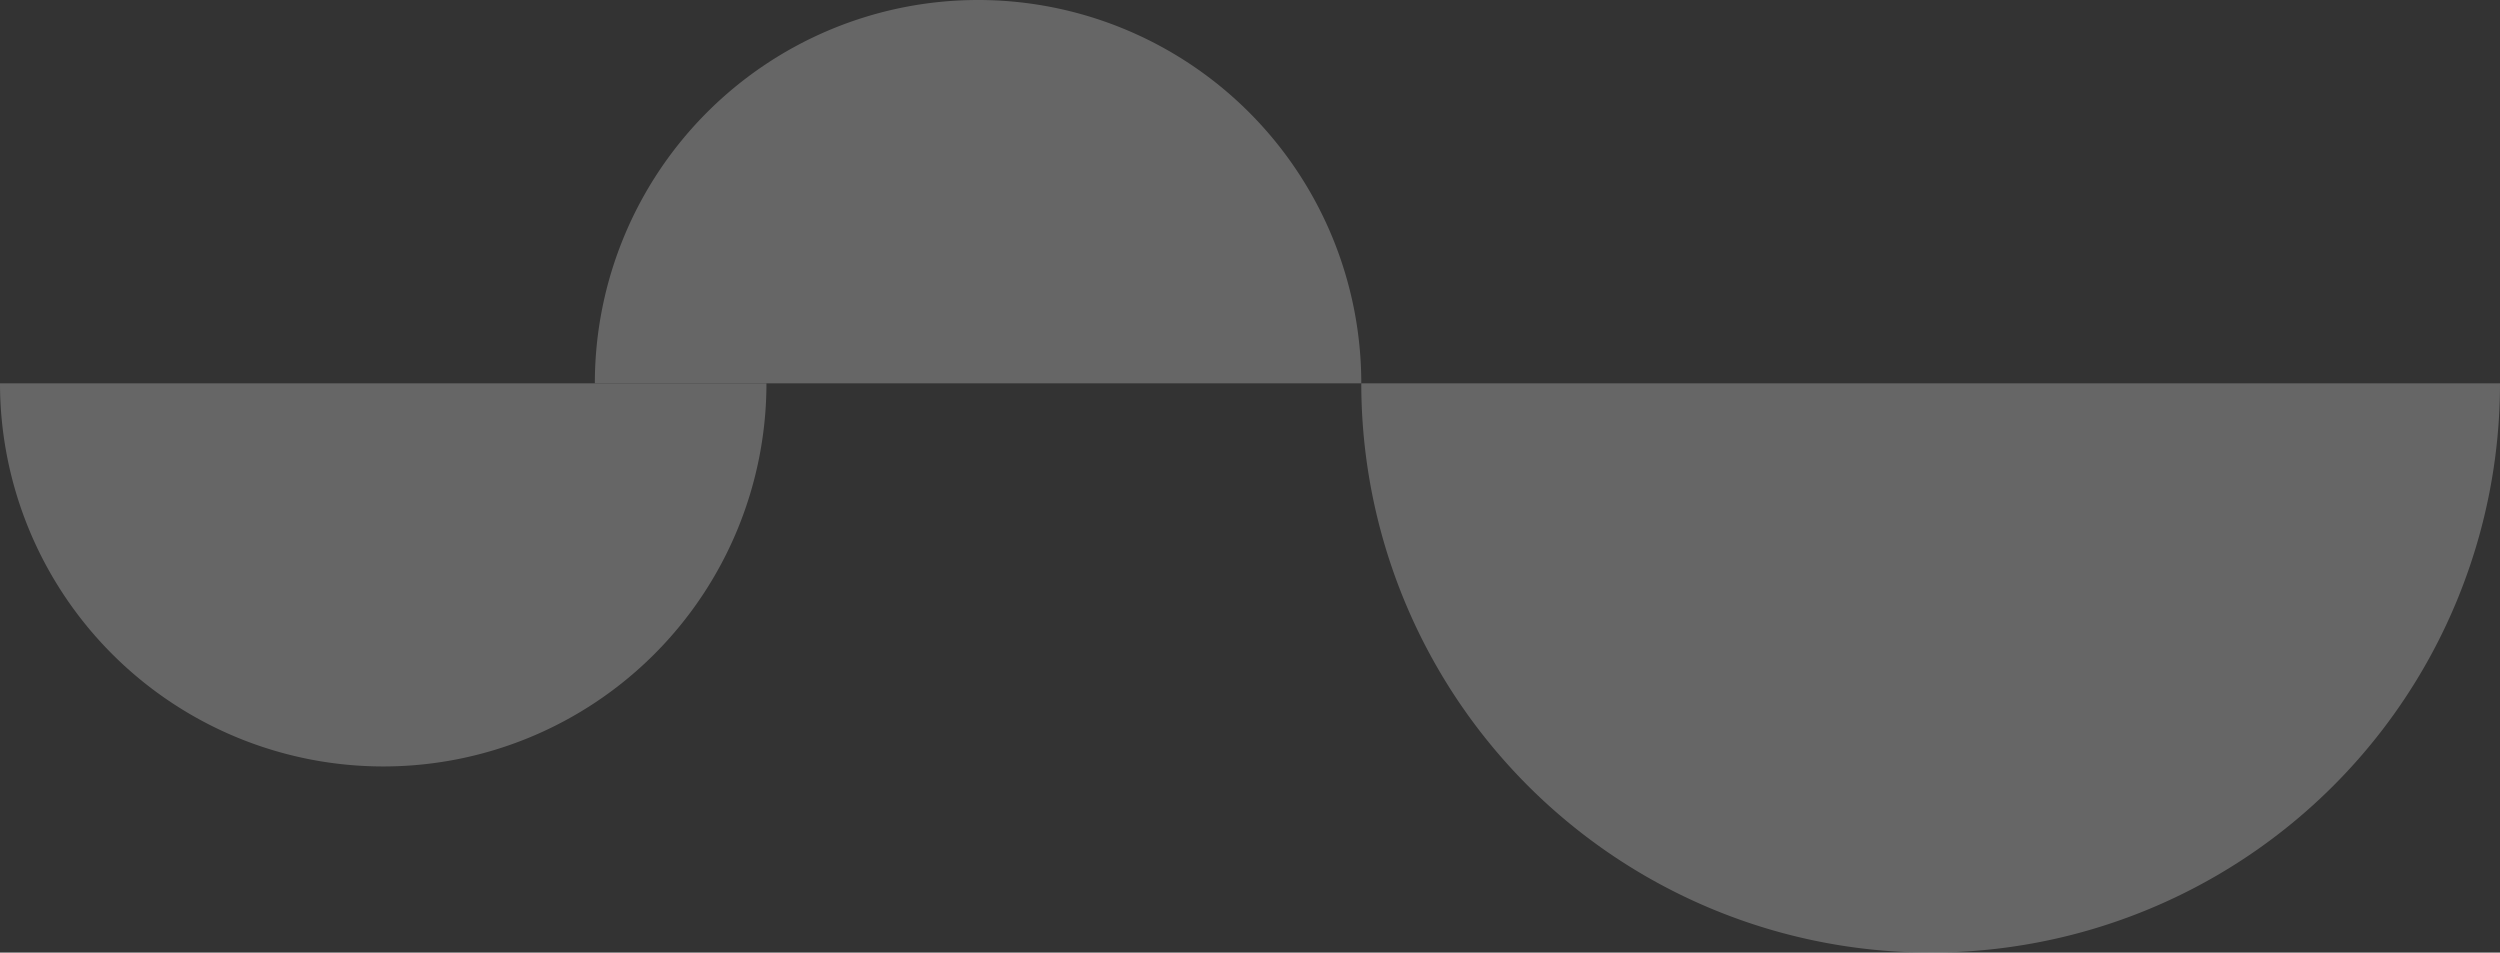 <svg id="Layer_1" data-name="Layer 1" xmlns="http://www.w3.org/2000/svg" viewBox="0 0 115.24 43.91"><rect x="0" y="0" width="115.24" height="43.91" fill="#333333" stroke="none"/><defs><style>.cls-1{opacity:0.25;}.cls-2{fill:#fff;}</style></defs><title>Untitled-3</title><g class="cls-1"><path class="cls-2" d="M89,43.91a26.24,26.24,0,0,0,26.24-26.24H62.75A26.24,26.24,0,0,0,89,43.91Z"/><path class="cls-2" d="M45.09,0A17.67,17.67,0,0,0,27.42,17.67H62.75A17.67,17.67,0,0,0,45.09,0Z"/><path class="cls-2" d="M17.67,35.33A17.66,17.66,0,0,0,35.33,17.67H0A17.67,17.67,0,0,0,17.67,35.33Z"/></g></svg>
